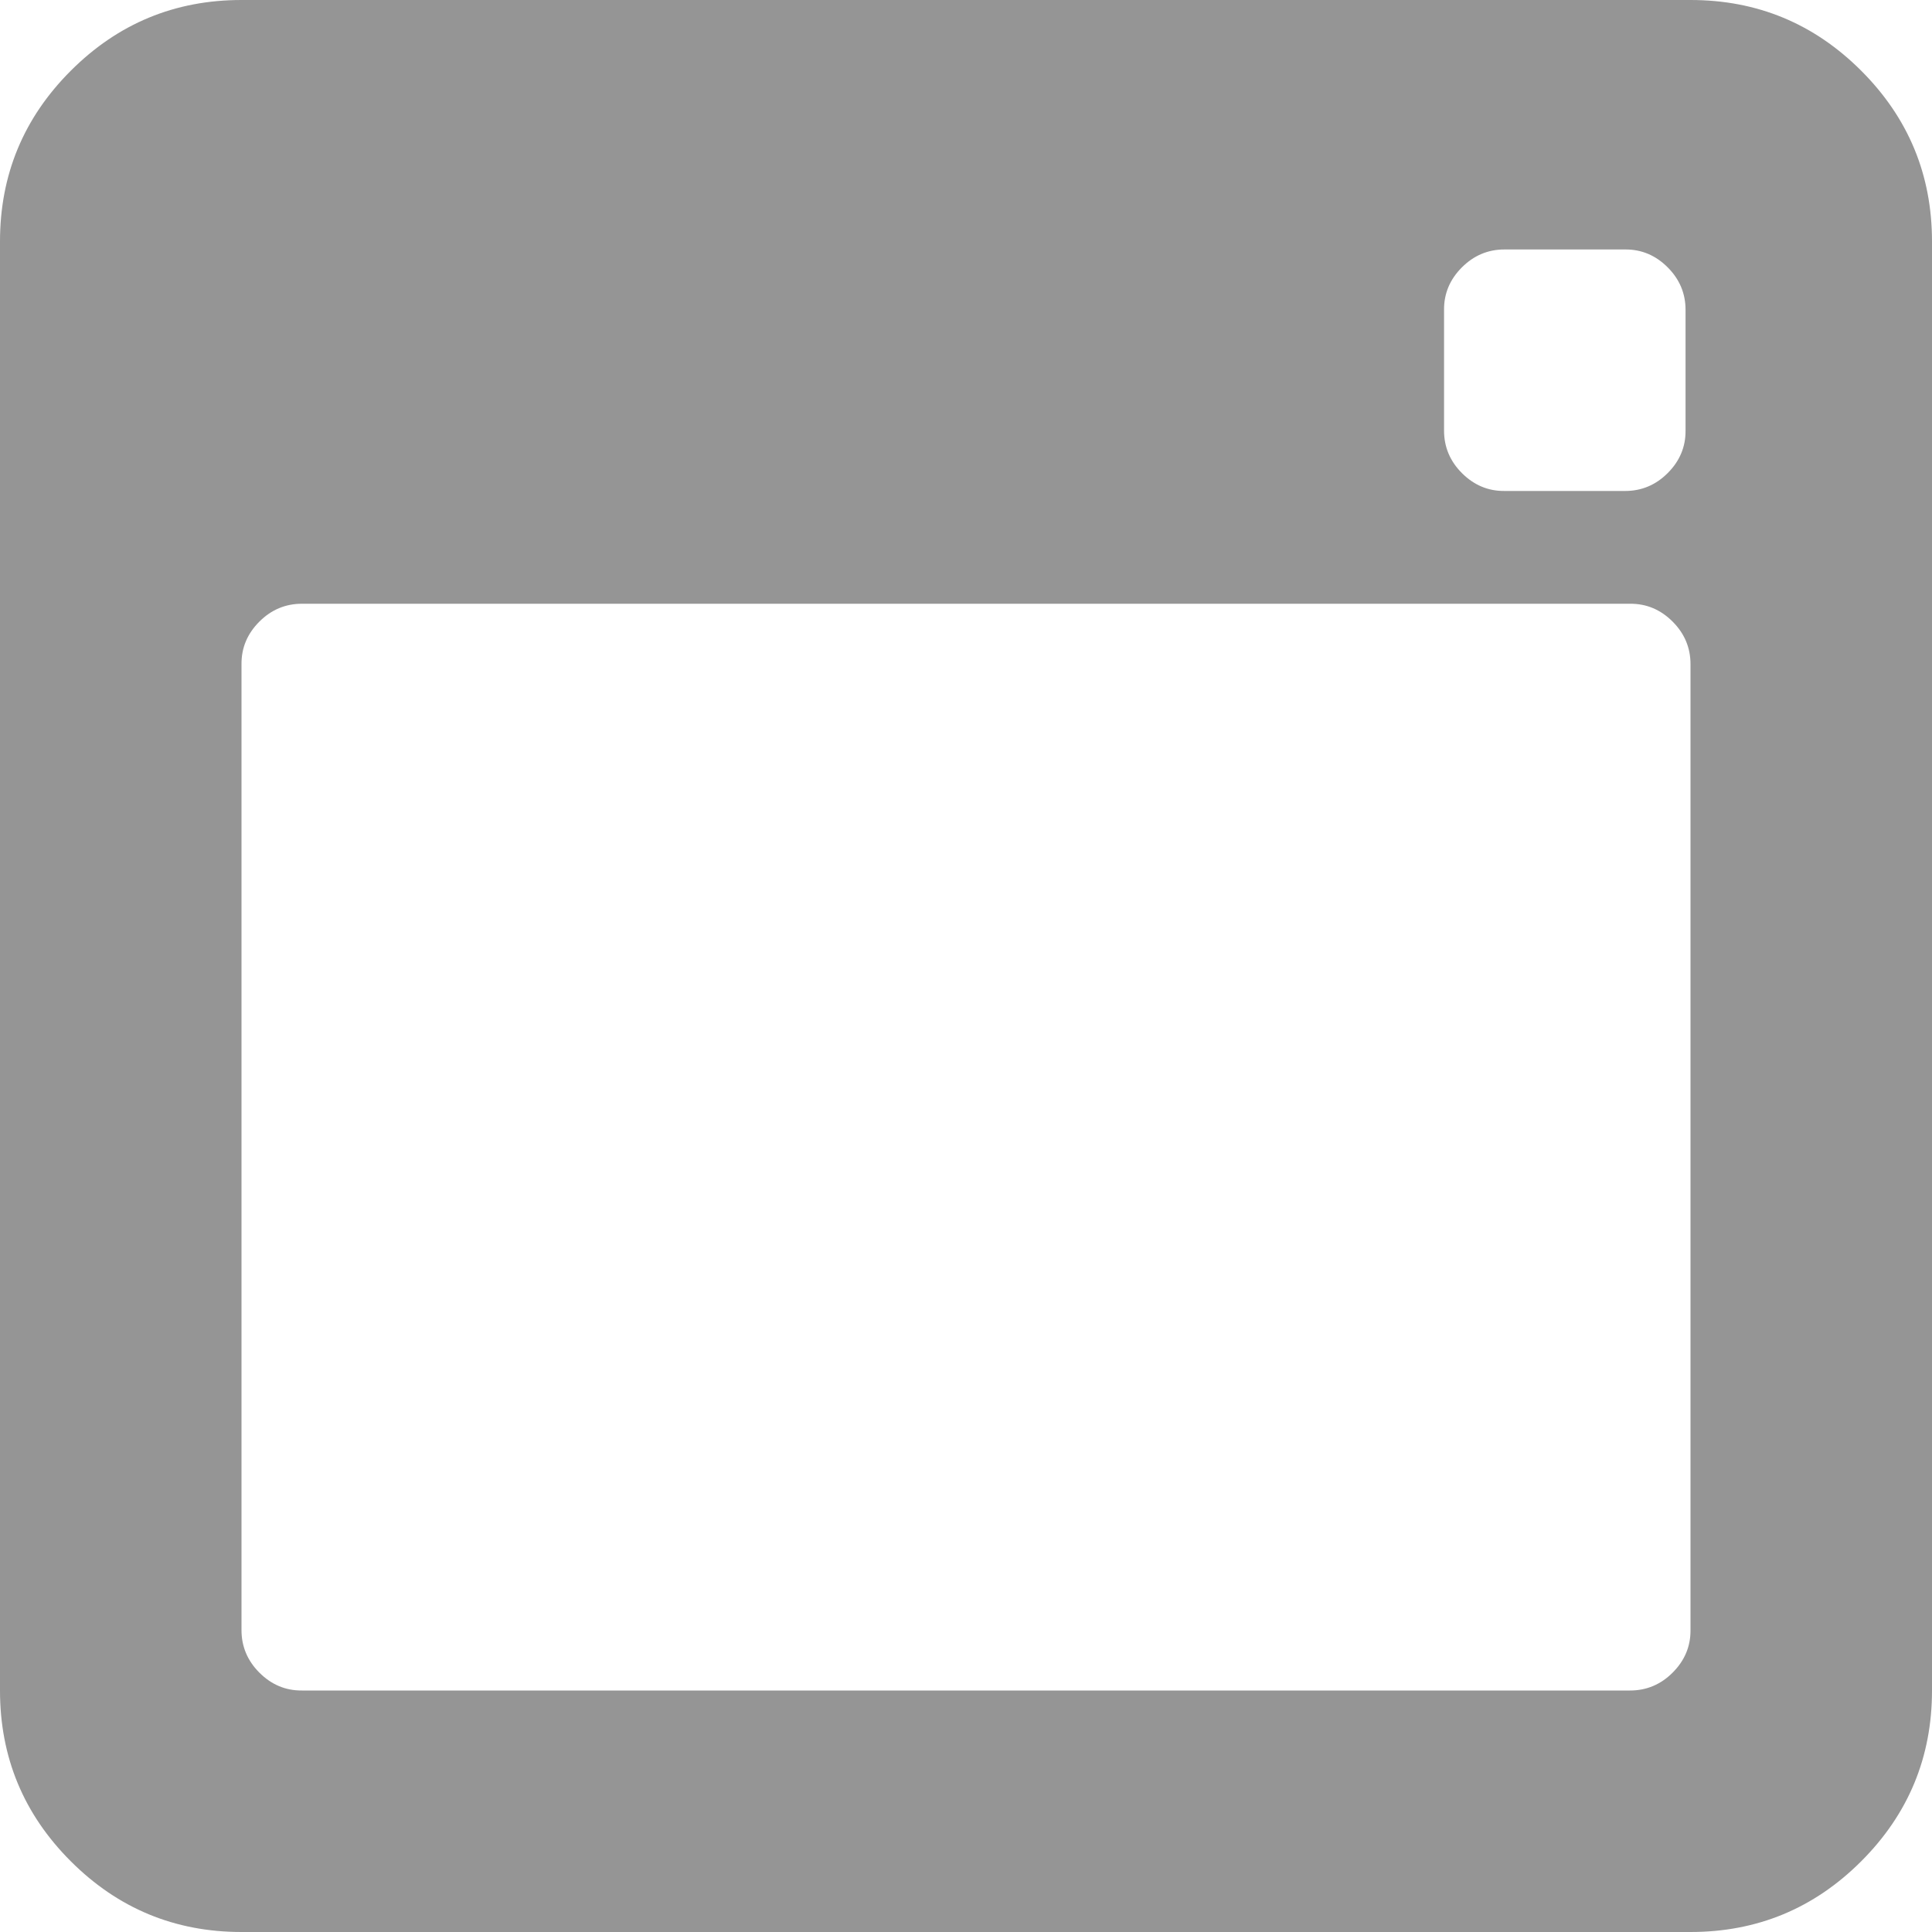<?xml version="1.0" encoding="UTF-8" standalone="no"?>
<!-- Generated by IcoMoon.io -->

<svg
   xmlns:dc="http://purl.org/dc/elements/1.1/"
   xmlns:cc="http://creativecommons.org/ns#"
   xmlns:rdf="http://www.w3.org/1999/02/22-rdf-syntax-ns#"
   xmlns:svg="http://www.w3.org/2000/svg"
   xmlns="http://www.w3.org/2000/svg"
   xmlns:sodipodi="http://sodipodi.sourceforge.net/DTD/sodipodi-0.dtd"
   xmlns:inkscape="http://www.inkscape.org/namespaces/inkscape"
   version="1.1"
   width="16"
   height="16"
   viewBox="0 0 16 16"
   id="svg2"
   inkscape:version="0.48.4 r9939"
   sodipodi:docname="windowGrey.svg">
  <defs
     id="defs8" />
  <sodipodi:namedview
     pagecolor="#ffffff"
     bordercolor="#666666"
     borderopacity="1"
     objecttolerance="10"
     gridtolerance="10"
     guidetolerance="10"
     inkscape:pageopacity="0"
     inkscape:pageshadow="2"
     inkscape:window-width="1440"
     inkscape:window-height="837"
     id="namedview6"
     showgrid="false"
     inkscape:zoom="29.5"
     inkscape:cx="4.8137193"
     inkscape:cy="7.2311565"
     inkscape:window-x="-8"
     inkscape:window-y="-8"
     inkscape:window-maximized="1"
     inkscape:current-layer="svg2" />
  <path
     d="M 14,16 2,16 C 1.448,16 0.977,15.805 0.586,15.414 0.195,15.023 0,14.552 0,14 L 0,2 C 0,1.448 0.195,0.977 0.586,0.586 0.977,0.195 1.448,0 2,0 l 12,0 c 0.552,0 1.023,0.195 1.414,0.586 C 15.805,0.977 16,1.448 16,2 l 0,12 c 0,0.552 -0.195,1.023 -0.586,1.414 C 15.023,15.805 14.552,16 14,16 z M 13.959,2.566 c 0,-0.135 -0.049,-0.253 -0.148,-0.352 -0.099,-0.099 -0.216,-0.149 -0.352,-0.148 l -1,0 c -0.135,0 -0.253,0.049 -0.352,0.148 -0.099,0.099 -0.149,0.216 -0.148,0.352 l 0,1 c 0,0.135 0.049,0.253 0.148,0.352 0.099,0.099 0.216,0.149 0.352,0.148 l 1,0 c 0.135,0 0.253,-0.049 0.352,-0.148 0.099,-0.099 0.149,-0.216 0.148,-0.352 z m -6.095,0.002 c 0,-0.135 -0.049,-0.253 -0.148,-0.352 -0.099,-0.099 -0.216,-0.149 -0.352,-0.148 l -5,0 c -0.135,0 -0.253,0.049 -0.352,0.148 -0.099,0.099 -0.149,0.216 -0.148,0.352 l 0,1 c 0,0.135 0.049,0.253 0.148,0.352 0.099,0.099 0.216,0.149 0.352,0.148 l 5,0 c 0.135,0 0.253,-0.049 0.352,-0.148 0.099,-0.099 0.149,-0.216 0.148,-0.352 z M 14,5.5 C 14,5.365 13.951,5.247 13.852,5.148 13.753,5.049 13.636,4.999 13.5,5 L 2.5,5 C 2.365,5 2.247,5.049 2.148,5.148 2.049,5.247 1.999,5.364 2,5.5 l 0,8 c 0,0.135 0.049,0.253 0.148,0.352 C 2.247,13.951 2.364,14.001 2.5,14 l 11,0 c 0.135,0 0.253,-0.049 0.352,-0.148 C 13.951,13.753 14.001,13.636 14,13.5 z"
     id="path4"
     inkscape:connector-curvature="0"
     style="fill:#959595;fill-opacity:1"
     sodipodi:nodetypes="ssssssssssssssscsscsscsscssscsscsscsscssscsscsscsscs" />
  <rect
     style="fill:#959595;fill-opacity:1;stroke:none"
     id="rect3782"
     width="7.831"
     height="2.678"
     x="0.915"
     y="1.729" />
</svg>
